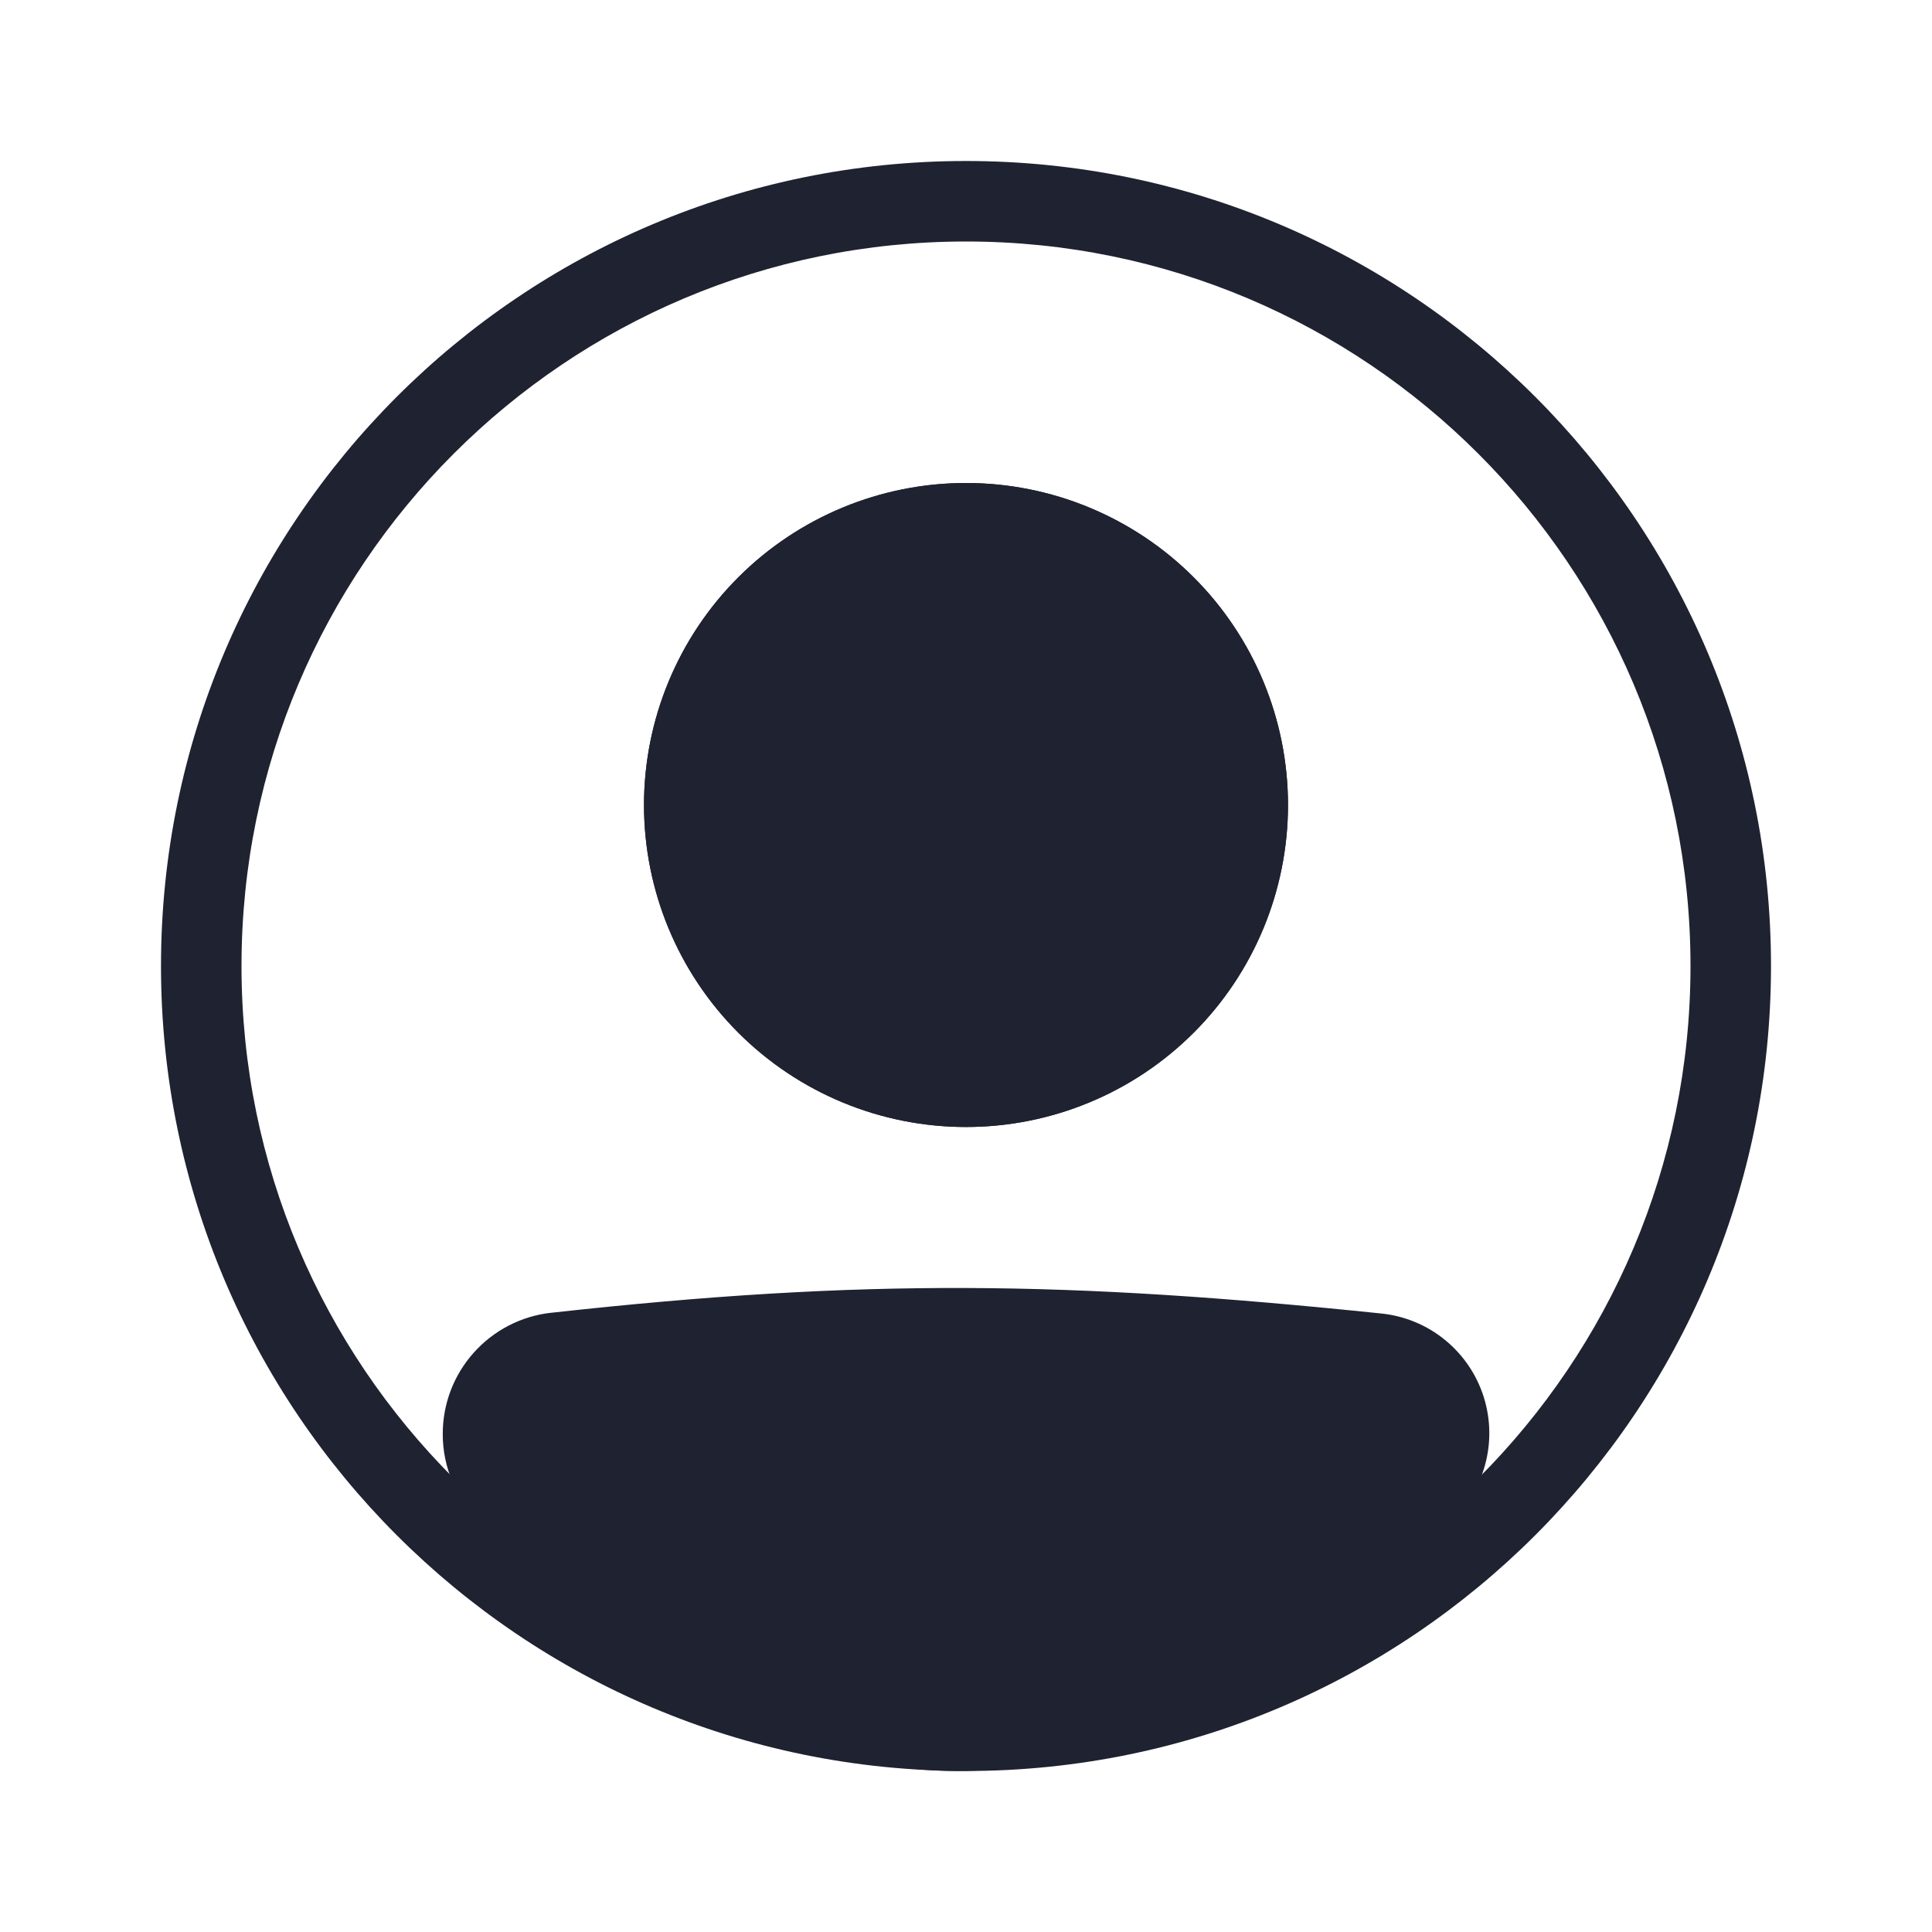 <svg width="48" height="48" viewBox="0 0 48 48" fill="none" xmlns="http://www.w3.org/2000/svg">
<path fill-rule="evenodd" clip-rule="evenodd" d="M24 42C33.941 42 42 33.941 42 24C42 14.059 33.941 6 24 6C14.059 6 6 14.059 6 24C6 33.941 14.059 42 24 42ZM24 44C35.046 44 44 35.046 44 24C44 12.954 35.046 4 24 4C12.954 4 4 12.954 4 24C4 35.046 12.954 44 24 44Z" fill="#1F2230"/>
<path d="M12 35.63C12 34.597 12.772 33.724 13.8 33.61C21.515 32.756 26.52 32.833 34.218 33.629C34.602 33.669 34.967 33.821 35.267 34.065C35.566 34.309 35.788 34.635 35.906 35.003C36.023 35.371 36.031 35.766 35.928 36.138C35.825 36.511 35.616 36.845 35.326 37.101C26.241 45.02 21.049 44.911 12.64 37.109C12.23 36.729 12 36.189 12 35.631V35.63Z" fill="#1F2230"/>
<path fill-rule="evenodd" clip-rule="evenodd" d="M34.115 34.623C26.478 33.833 21.545 33.759 13.909 34.604C13.658 34.633 13.426 34.754 13.258 34.944C13.091 35.133 12.999 35.378 13 35.631C13 35.917 13.119 36.188 13.32 36.376C17.488 40.242 20.646 41.989 23.733 42C26.831 42.011 30.159 40.278 34.669 36.348C34.812 36.221 34.915 36.054 34.966 35.869C35.016 35.684 35.012 35.488 34.953 35.306C34.895 35.123 34.784 34.961 34.635 34.84C34.486 34.719 34.306 34.644 34.115 34.624V34.623ZM13.69 32.616C21.486 31.753 26.564 31.831 34.322 32.634C34.9 32.694 35.449 32.922 35.899 33.289C36.35 33.656 36.684 34.147 36.861 34.701C37.037 35.255 37.048 35.848 36.892 36.409C36.737 36.969 36.421 37.471 35.984 37.855C31.409 41.843 27.599 44.015 23.727 44C19.844 43.986 16.202 41.777 11.961 37.842C11.657 37.559 11.415 37.217 11.25 36.836C11.085 36.456 10.999 36.045 11 35.63C10.998 34.884 11.272 34.164 11.769 33.608C12.265 33.052 12.949 32.698 13.69 32.615V32.616Z" fill="#1F2230"/>
<path d="M32 20C32 22.122 31.157 24.157 29.657 25.657C28.157 27.157 26.122 28 24 28C21.878 28 19.843 27.157 18.343 25.657C16.843 24.157 16 22.122 16 20C16 17.878 16.843 15.843 18.343 14.343C19.843 12.843 21.878 12 24 12C26.122 12 28.157 12.843 29.657 14.343C31.157 15.843 32 17.878 32 20V20Z" fill="#1F2230"/>
<path fill-rule="evenodd" clip-rule="evenodd" d="M24 26C25.591 26 27.117 25.368 28.243 24.243C29.368 23.117 30 21.591 30 20C30 18.409 29.368 16.883 28.243 15.757C27.117 14.632 25.591 14 24 14C22.409 14 20.883 14.632 19.757 15.757C18.632 16.883 18 18.409 18 20C18 21.591 18.632 23.117 19.757 24.243C20.883 25.368 22.409 26 24 26V26ZM24 28C26.122 28 28.157 27.157 29.657 25.657C31.157 24.157 32 22.122 32 20C32 17.878 31.157 15.843 29.657 14.343C28.157 12.843 26.122 12 24 12C21.878 12 19.843 12.843 18.343 14.343C16.843 15.843 16 17.878 16 20C16 22.122 16.843 24.157 18.343 25.657C19.843 27.157 21.878 28 24 28V28Z" fill="#1F2230"/>
</svg>
